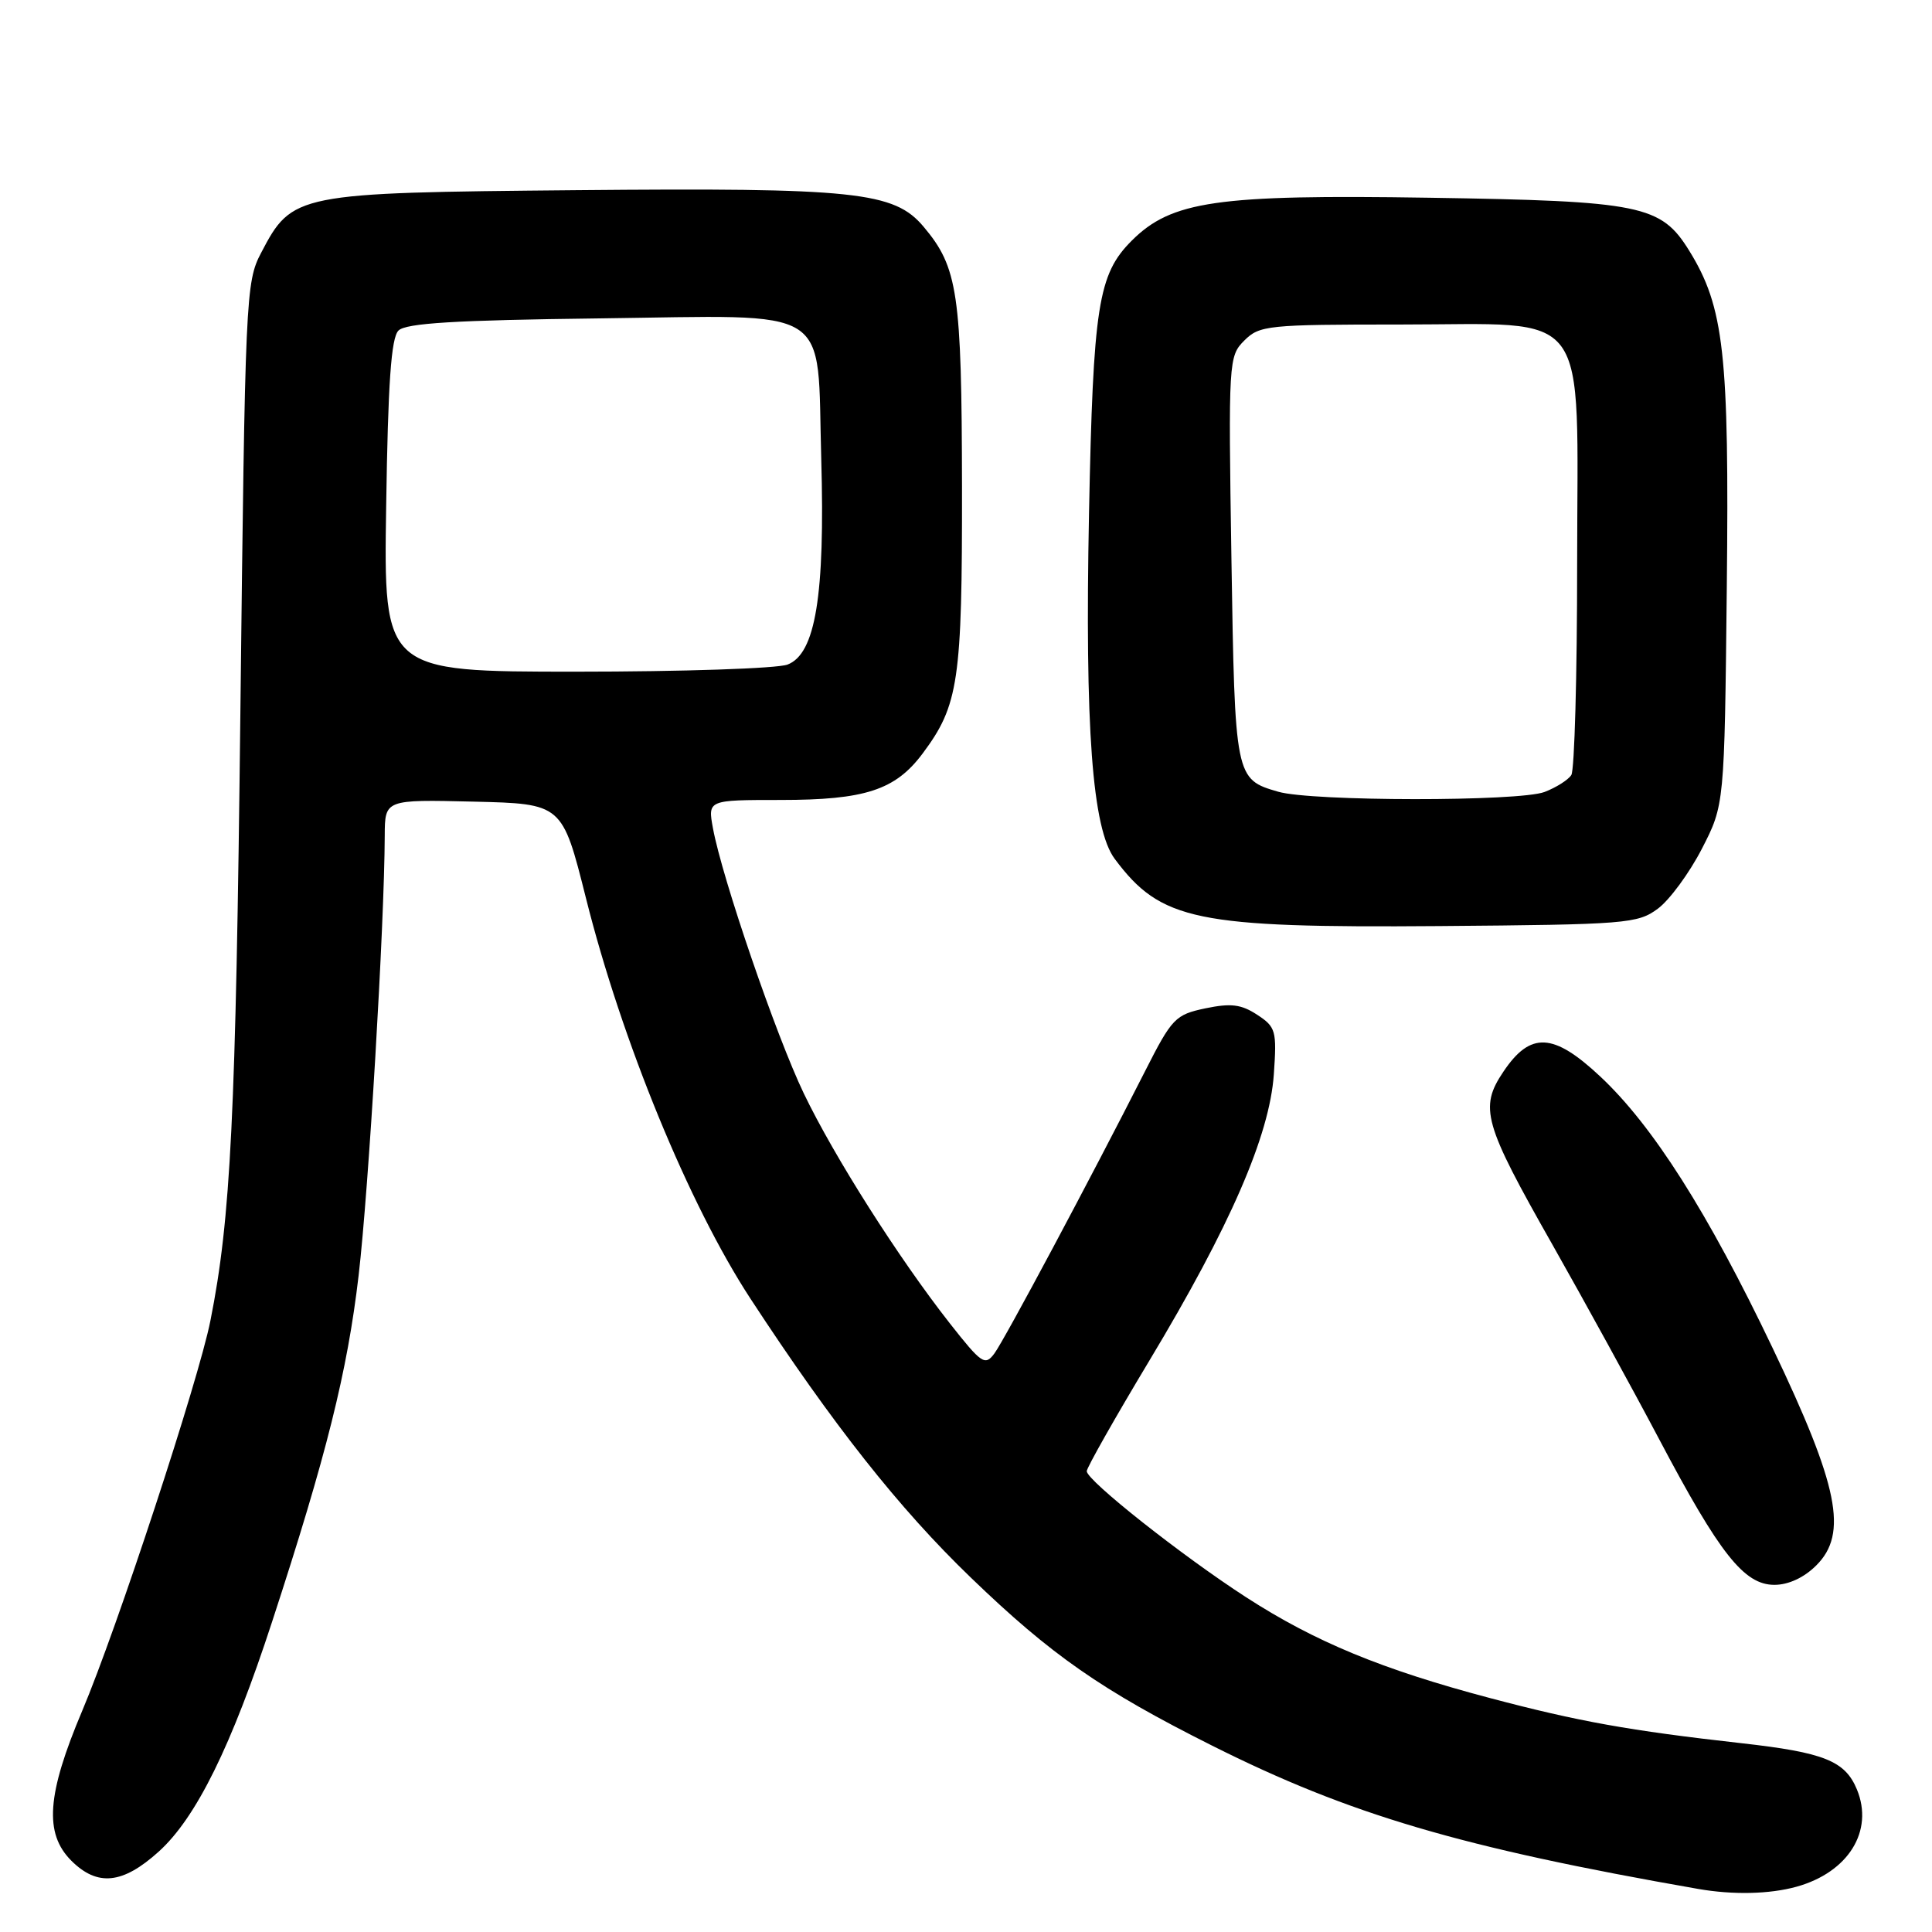<?xml version="1.0" encoding="UTF-8" standalone="no"?>
<!DOCTYPE svg PUBLIC "-//W3C//DTD SVG 1.1//EN" "http://www.w3.org/Graphics/SVG/1.1/DTD/svg11.dtd" >
<svg xmlns="http://www.w3.org/2000/svg" xmlns:xlink="http://www.w3.org/1999/xlink" version="1.1" viewBox="0 0 256 256">
 <g >
 <path fill="currentColor"
d=" M 238.05 250.00 C 244.92 248.09 248.32 242.61 246.05 237.11 C 244.48 233.32 241.70 232.21 230.72 230.98 C 215.86 229.31 209.17 228.11 197.46 225.01 C 183.11 221.21 174.23 217.54 165.11 211.64 C 156.59 206.13 144.00 196.17 144.00 194.94 C 144.00 194.48 147.73 187.89 152.29 180.30 C 163.00 162.49 168.23 150.46 168.79 142.35 C 169.19 136.58 169.06 136.08 166.58 134.46 C 164.46 133.07 163.10 132.91 159.72 133.61 C 155.73 134.45 155.29 134.91 151.72 141.95 C 144.46 156.26 133.11 177.51 131.77 179.33 C 130.52 181.02 130.08 180.72 125.84 175.33 C 119.04 166.66 110.52 153.24 106.51 144.89 C 102.85 137.27 95.69 116.38 94.47 109.75 C 93.78 106.00 93.78 106.00 103.42 106.00 C 114.62 106.00 118.63 104.69 122.24 99.86 C 127.03 93.45 127.50 90.27 127.47 64.50 C 127.43 38.84 126.93 35.44 122.38 30.04 C 118.48 25.40 113.34 24.86 76.35 25.20 C 39.18 25.54 38.72 25.63 34.60 33.50 C 32.56 37.38 32.48 39.21 31.85 94.50 C 31.25 147.97 30.58 161.45 27.88 175.00 C 26.31 182.91 15.47 215.89 10.89 226.70 C 6.21 237.77 5.83 242.93 9.45 246.55 C 12.91 250.00 16.26 249.66 21.03 245.35 C 25.99 240.87 30.67 231.39 36.06 214.87 C 43.27 192.81 46.03 181.74 47.52 169.00 C 48.85 157.64 50.94 122.48 50.98 110.72 C 51.00 105.94 51.00 105.94 62.75 106.22 C 74.50 106.50 74.50 106.50 77.64 119.00 C 82.39 137.94 91.30 159.63 99.44 172.08 C 110.38 188.80 119.15 199.90 128.64 209.04 C 139.31 219.33 145.95 223.95 160.60 231.30 C 178.84 240.45 193.60 244.80 225.00 250.29 C 229.64 251.10 234.48 250.99 238.05 250.00 Z  M 240.68 207.41 C 244.89 203.20 243.63 196.93 234.89 178.64 C 226.30 160.64 219.00 149.15 212.04 142.64 C 205.83 136.82 202.79 136.67 199.21 142.00 C 195.99 146.79 196.57 148.83 205.72 164.95 C 209.94 172.40 216.30 183.99 219.84 190.69 C 227.89 205.94 231.11 210.00 235.12 210.00 C 236.98 210.00 239.06 209.04 240.68 207.41 Z  M 219.68 120.40 C 221.23 119.25 223.85 115.68 225.50 112.48 C 228.50 106.65 228.50 106.65 228.81 77.82 C 229.14 46.83 228.45 40.70 223.83 33.22 C 220.09 27.17 217.49 26.64 189.35 26.20 C 161.24 25.76 155.22 26.63 149.95 31.90 C 145.50 36.35 144.85 40.53 144.30 68.00 C 143.74 96.50 144.73 109.82 147.71 113.81 C 153.82 122.00 158.47 122.96 190.68 122.71 C 215.53 122.51 217.00 122.39 219.68 120.40 Z  M 51.17 67.05 C 51.41 50.76 51.83 44.76 52.80 43.80 C 53.78 42.82 60.32 42.42 79.34 42.19 C 110.84 41.80 108.23 40.15 108.82 60.82 C 109.33 78.89 108.06 86.65 104.35 88.06 C 102.99 88.58 90.39 89.00 76.35 89.00 C 50.83 89.00 50.83 89.00 51.17 67.05 Z  M 169.38 104.91 C 163.66 103.26 163.63 103.11 163.17 74.02 C 162.76 47.78 162.80 47.20 164.88 45.12 C 166.89 43.11 167.98 43.00 185.55 43.00 C 211.14 43.00 209.00 40.11 208.98 74.70 C 208.98 89.44 208.63 102.03 208.21 102.69 C 207.80 103.34 206.20 104.35 204.66 104.94 C 201.30 106.22 173.81 106.20 169.38 104.91 Z "/>
</g>
</svg>